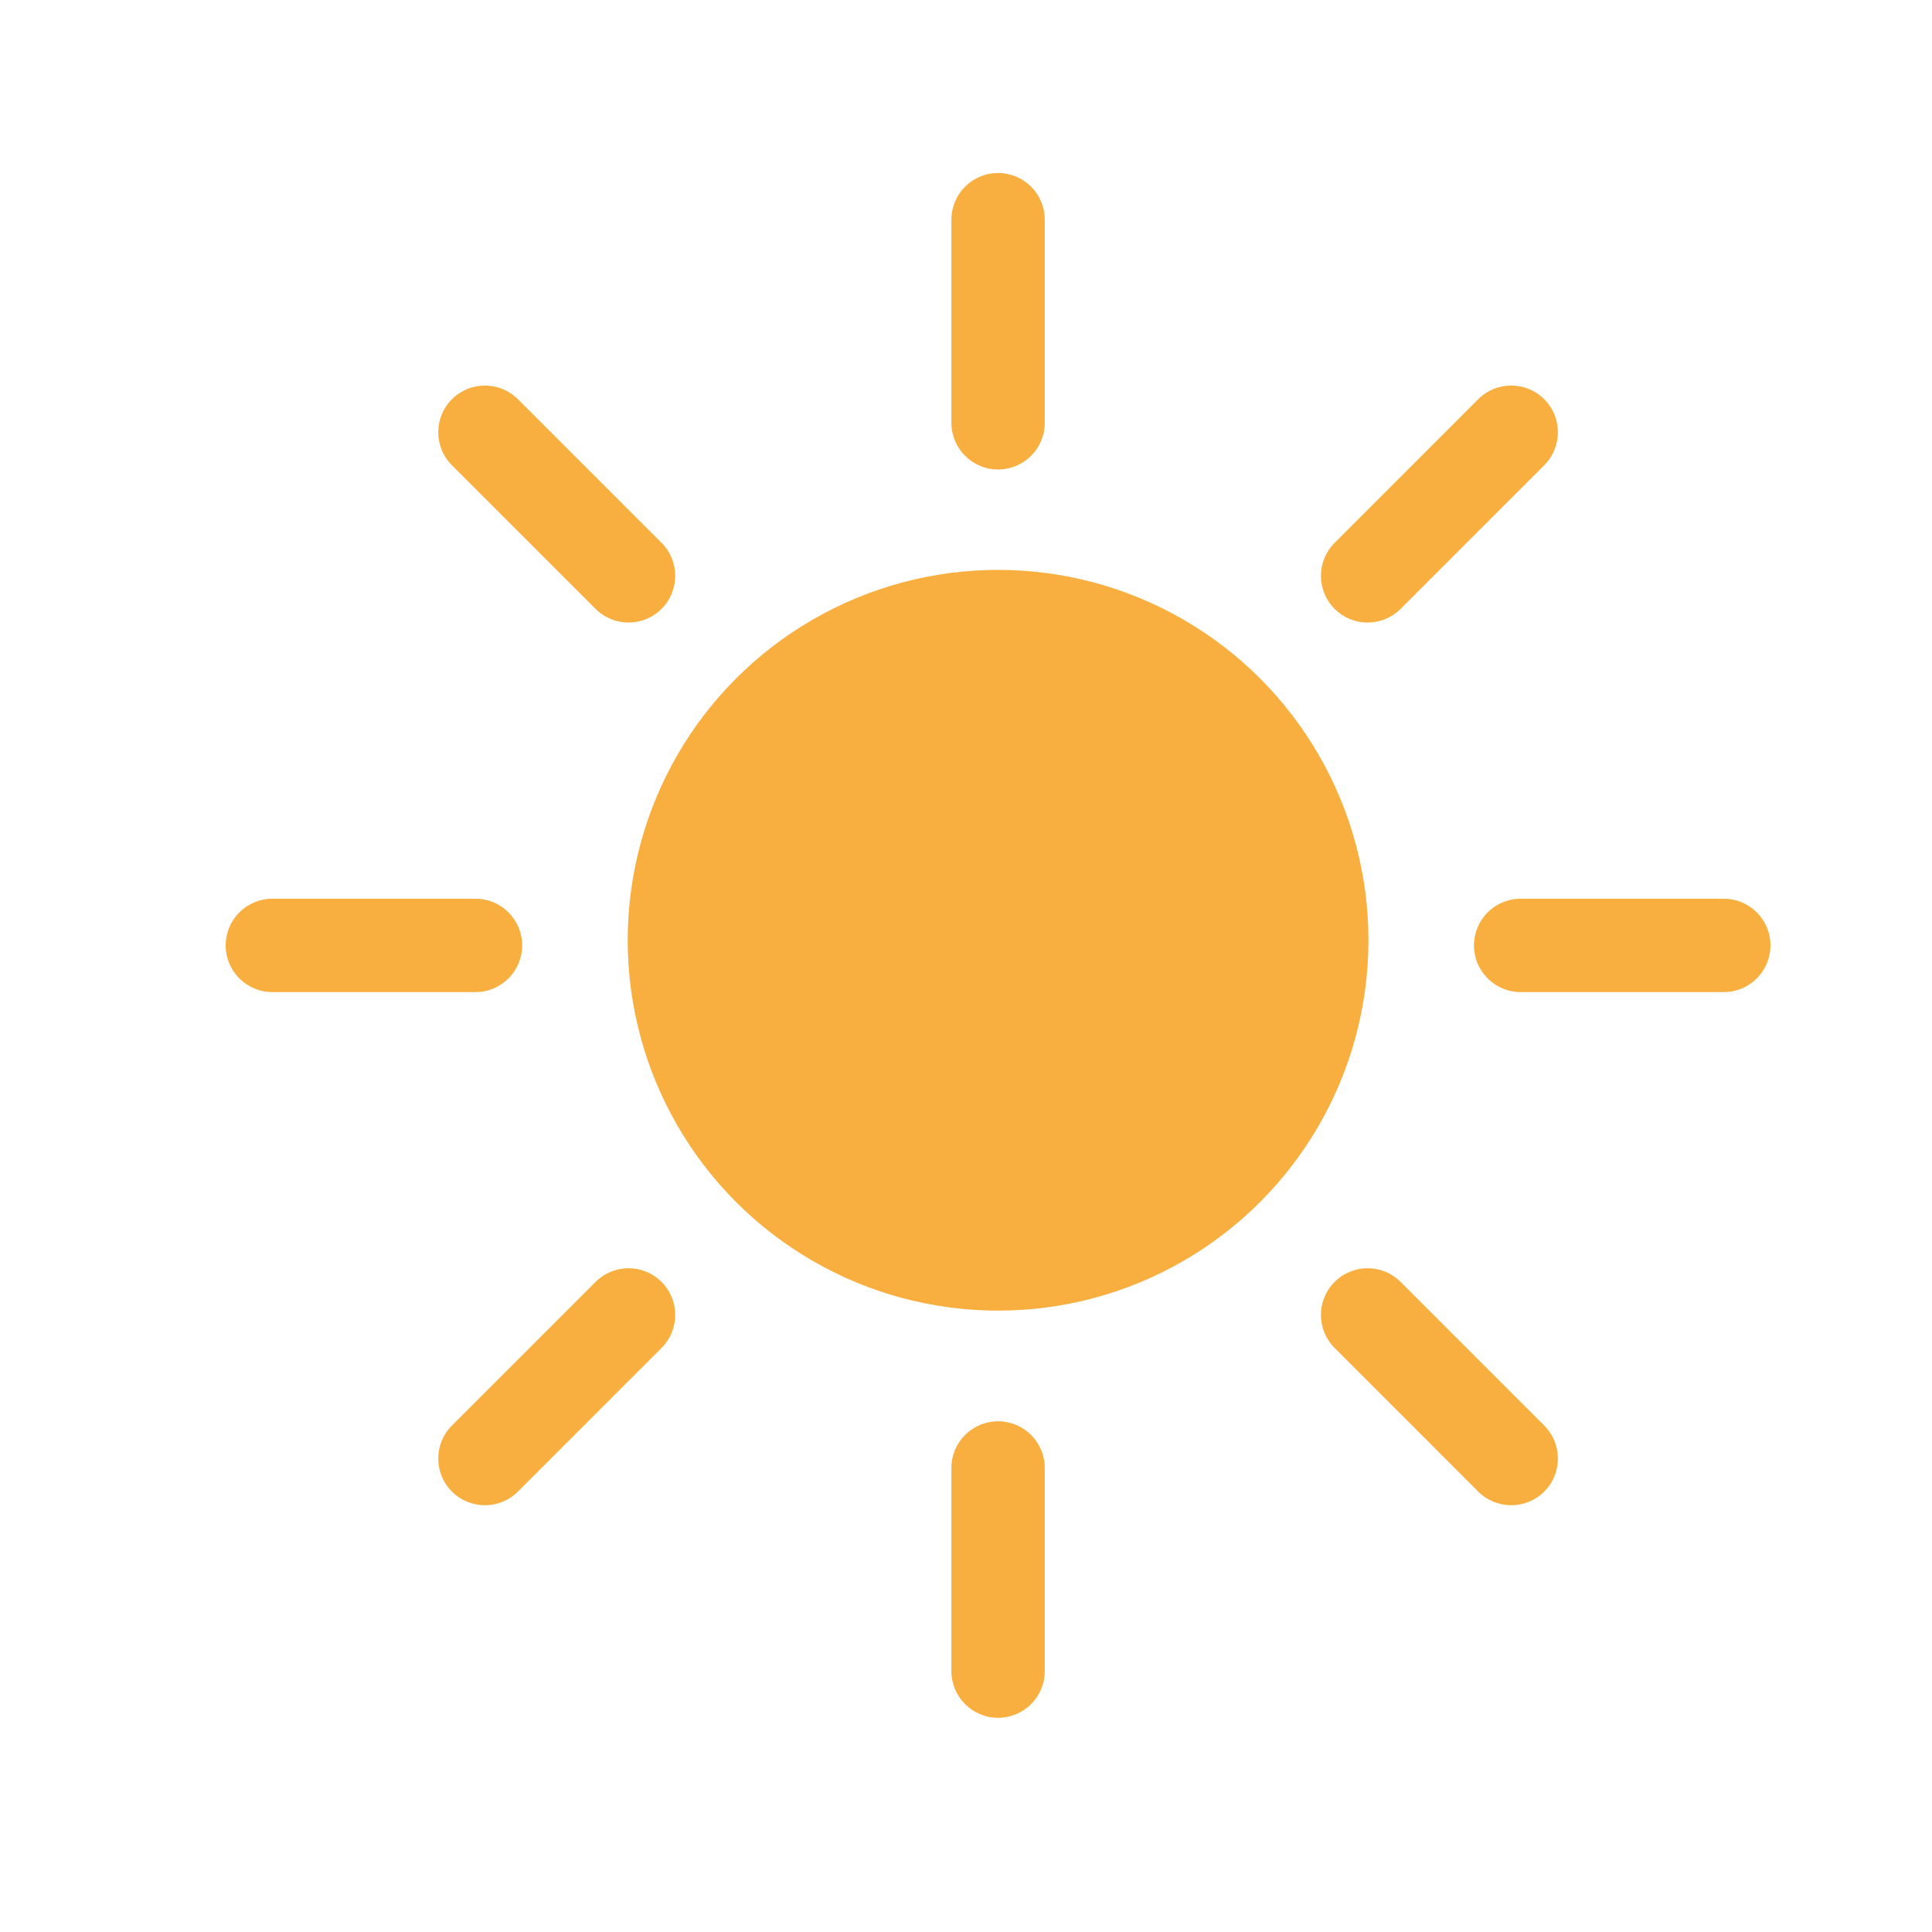 <?xml version="1.0" encoding="utf-8"?>
<!-- Generator: Adobe Illustrator 17.0.0, SVG Export Plug-In . SVG Version: 6.00 Build 0)  -->
<!DOCTYPE svg PUBLIC "-//W3C//DTD SVG 1.1//EN" "http://www.w3.org/Graphics/SVG/1.1/DTD/svg11.dtd">
<svg version="1.1" id="Calque_1" xmlns="http://www.w3.org/2000/svg" xmlns:xlink="http://www.w3.org/1999/xlink" x="0px" y="0px"
	 width="155.906px" height="155.906px" viewBox="0 0 155.906 155.906" enable-background="new 0 0 155.906 155.906"
	 xml:space="preserve">
<g>
	<circle fill="#F8AF40" cx="80.541" cy="75.876" r="29.888"/>
	<g>
		<path fill="#F8AF40" d="M80.541,37.886c-2.081,0-3.767-1.686-3.767-3.767V17.728c0-2.081,1.686-3.767,3.767-3.767
			c2.081,0,3.767,1.686,3.767,3.767v16.391C84.308,36.2,82.622,37.886,80.541,37.886z"/>
	</g>
	<g>
		<path fill="#F8AF40" d="M80.541,138.62c-2.081,0-3.767-1.686-3.767-3.767v-16.391c0-2.081,1.686-3.767,3.767-3.767
			c2.081,0,3.767,1.686,3.767,3.767v16.391C84.308,136.934,82.622,138.62,80.541,138.62z"/>
	</g>
	<g>
		<path fill="#F8AF40" d="M139.103,80.058h-16.391c-2.081,0-3.767-1.686-3.767-3.767c0-2.081,1.686-3.767,3.767-3.767h16.391
			c2.081,0,3.767,1.686,3.767,3.767C142.87,78.372,141.184,80.058,139.103,80.058z"/>
	</g>
	<g>
		<path fill="#F8AF40" d="M21.978,80.058h16.391c2.081,0,3.767-1.686,3.767-3.767c0-2.081-1.686-3.767-3.767-3.767H21.978
			c-2.081,0-3.767,1.686-3.767,3.767C18.211,78.372,19.897,80.058,21.978,80.058z"/>
	</g>
	<g>
		<path fill="#F8AF40" d="M50.721,50.237c-0.964,0-1.928-0.368-2.663-1.104l-11.59-11.59c-1.471-1.47-1.471-3.856,0-5.327
			c1.471-1.471,3.855-1.471,5.327,0l11.59,11.59c1.471,1.47,1.471,3.856,0,5.327C52.648,49.87,51.685,50.237,50.721,50.237z"/>
	</g>
	<g>
		<path fill="#F8AF40" d="M121.95,121.468c-0.964,0-1.928-0.368-2.663-1.104l-11.589-11.59c-1.471-1.471-1.471-3.856,0-5.327
			c1.471-1.472,3.855-1.472,5.327,0l11.589,11.59c1.471,1.471,1.471,3.856,0,5.327C123.878,121.1,122.914,121.468,121.95,121.468z"
			/>
	</g>
	<g>
		<path fill="#F8AF40" d="M39.131,121.468c-0.964,0-1.928-0.368-2.663-1.104c-1.471-1.47-1.471-3.856,0-5.327l11.59-11.59
			c1.472-1.472,3.855-1.472,5.327,0c1.471,1.47,1.471,3.856,0,5.327l-11.59,11.59C41.058,121.1,40.094,121.468,39.131,121.468z"/>
	</g>
	<g>
		<path fill="#F8AF40" d="M110.361,50.237c-0.964,0-1.928-0.368-2.663-1.104c-1.471-1.47-1.471-3.855,0-5.327l11.589-11.59
			c1.469-1.471,3.855-1.471,5.327,0c1.471,1.47,1.471,3.855,0,5.327l-11.589,11.59C112.29,49.87,111.325,50.237,110.361,50.237z"/>
	</g>
</g>
<g>
</g>
<g>
</g>
<g>
</g>
<g>
</g>
<g>
</g>
<g>
</g>
</svg>

